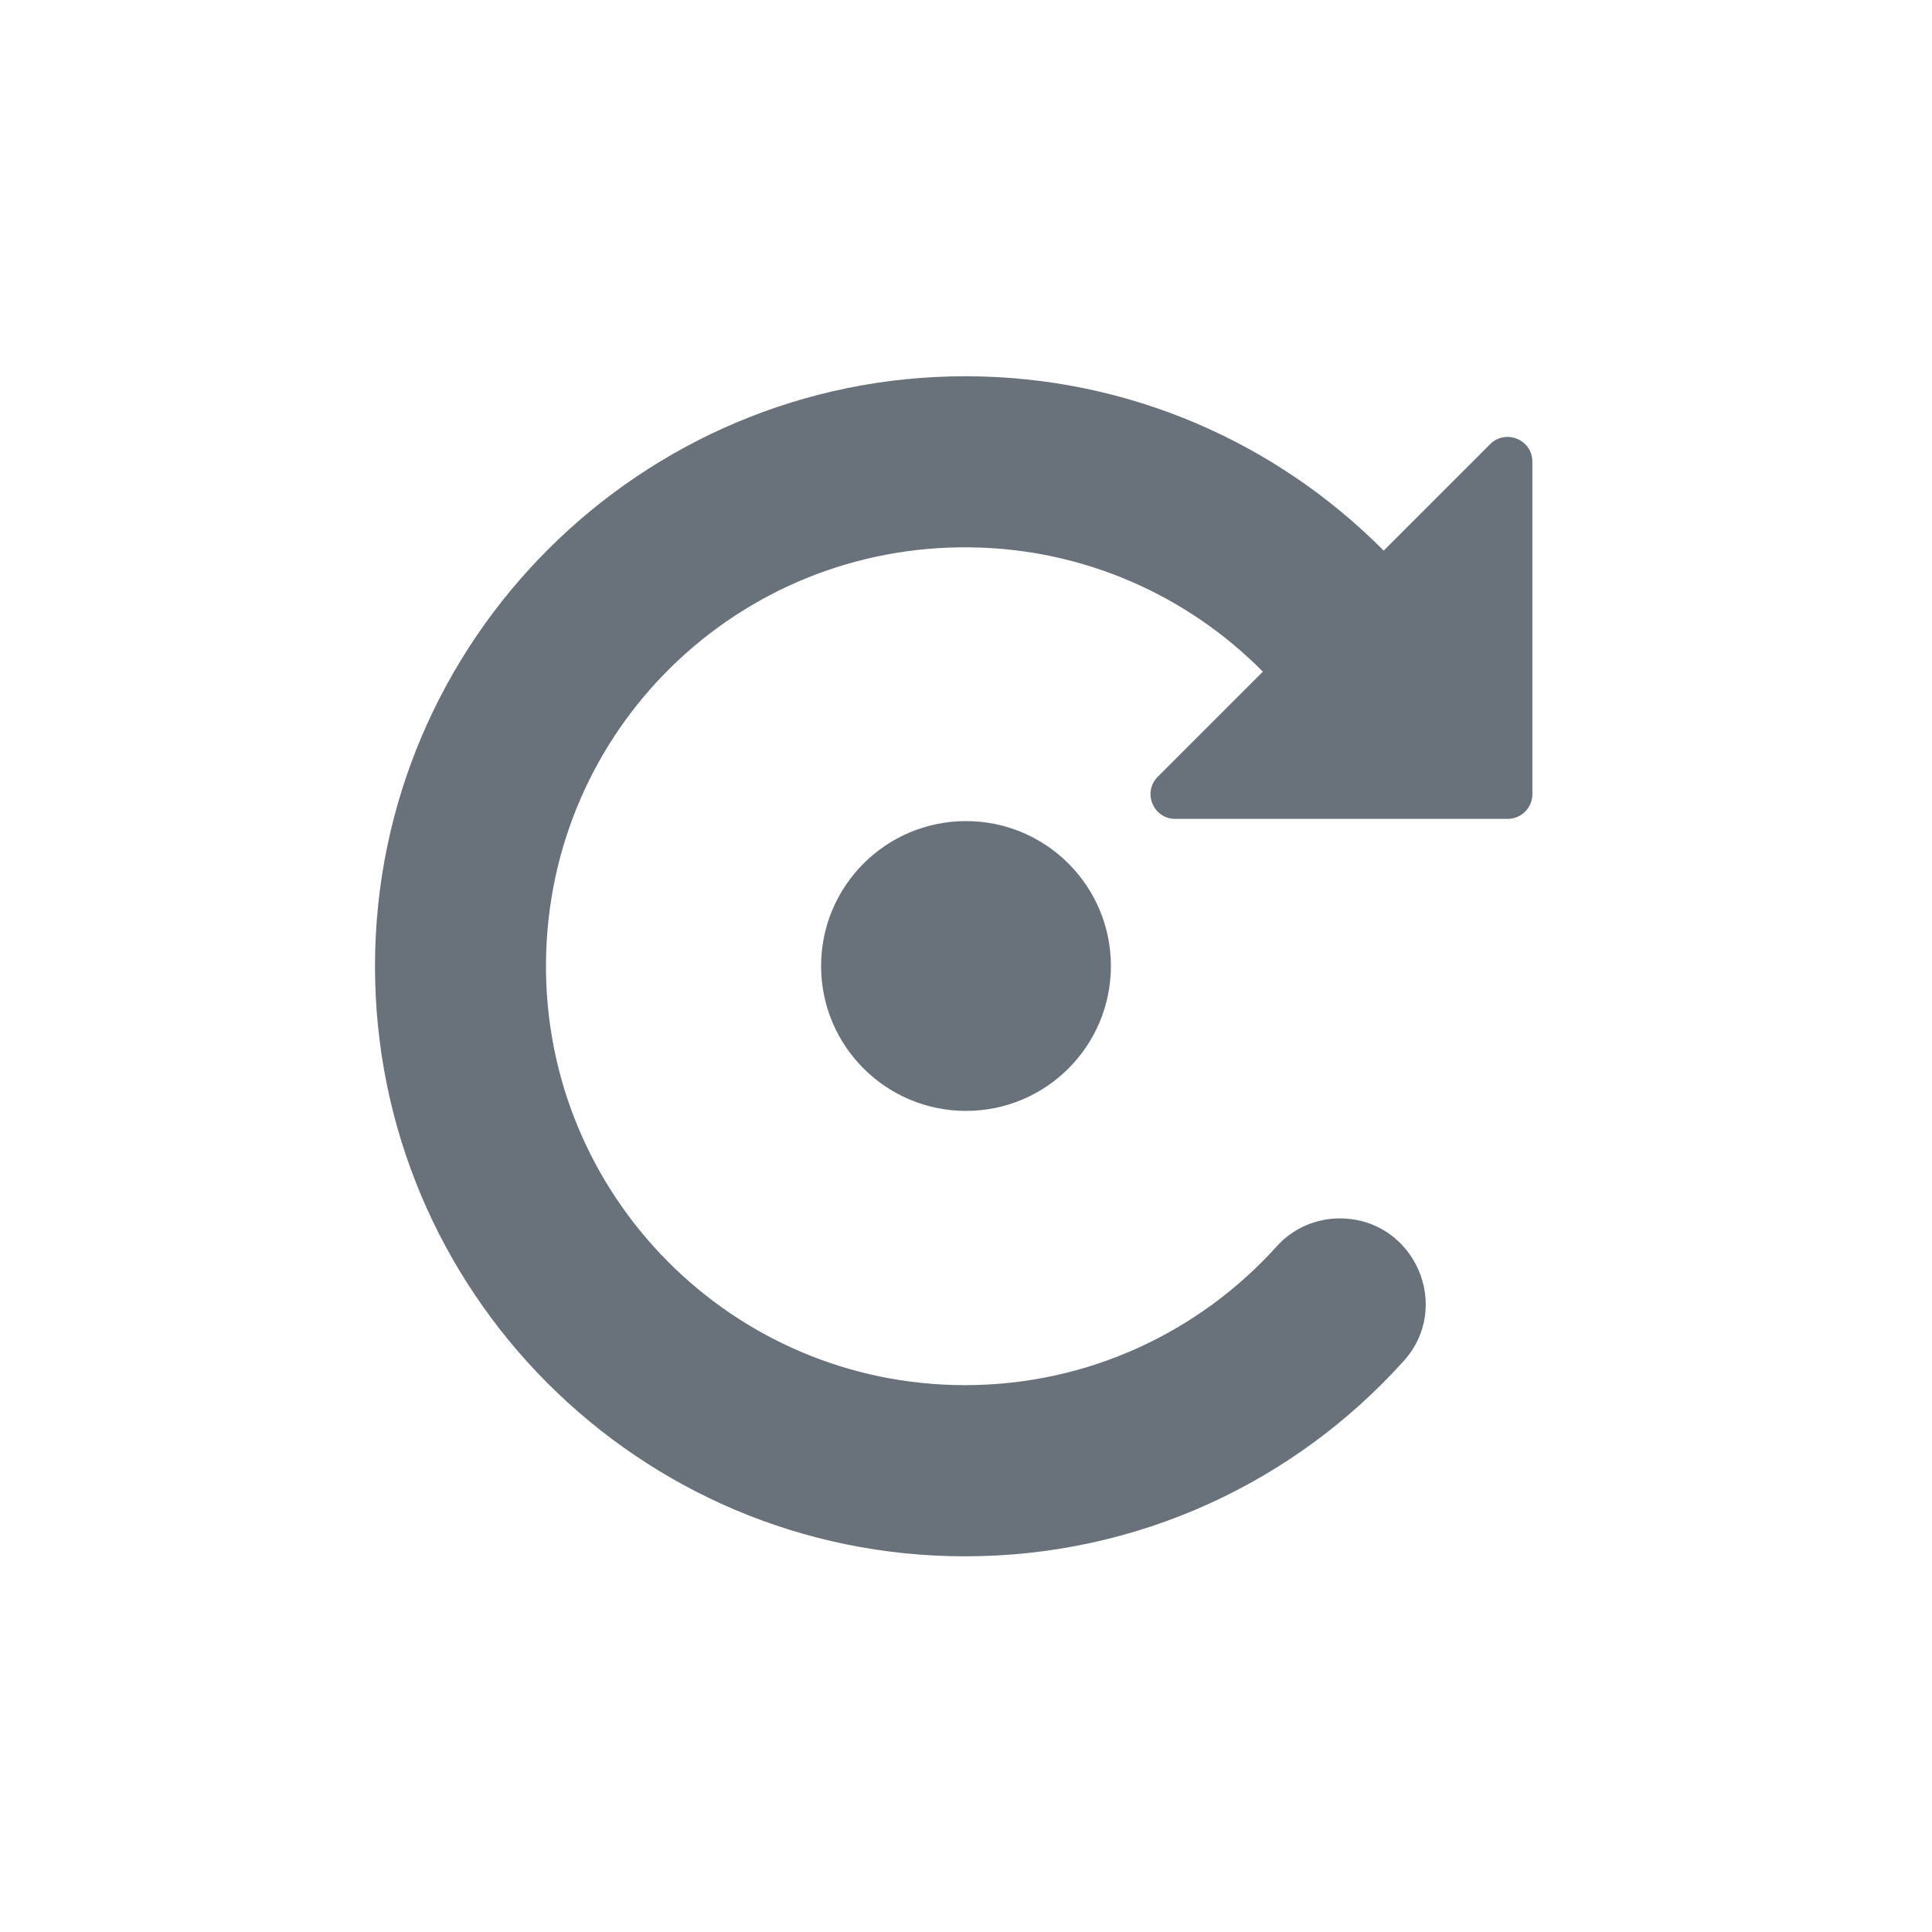<?xml version="1.0" encoding="UTF-8"?>
<svg width="20px" height="20px" viewBox="0 0 20 20" version="1.1" xmlns="http://www.w3.org/2000/svg" xmlns:xlink="http://www.w3.org/1999/xlink">
    <title>viewToolbar_rotate_idle</title>
    <g id="Symbol" stroke="none" stroke-width="1" fill="none" fill-rule="evenodd">
        <g id="ic/viewToolbar/rotate/idle">
            <circle id="Oval" fill="#69727B" cx="10" cy="10" r="1.5"></circle>
            <g id="arrow-rotate-right" transform="translate(3, 3)" fill-rule="nonzero">
                <rect id="Rectangle" fill="#000000" opacity="0" x="0" y="0" width="14" height="14"></rect>
                <path d="M12.863,1.779 L12.863,5.221 C12.863,5.363 12.748,5.477 12.607,5.477 L9.166,5.477 C8.939,5.477 8.824,5.202 8.985,5.041 L10.073,3.953 C9.3,3.171 8.23,2.681 7.046,2.666 C4.636,2.636 2.673,4.555 2.652,6.964 C2.632,9.378 4.583,11.339 6.99,11.339 C8.27,11.339 9.421,10.784 10.216,9.903 C10.384,9.715 10.626,9.61 10.879,9.613 C11.64,9.62 12.041,10.522 11.532,11.088 C10.414,12.331 8.794,13.111 6.99,13.111 C3.613,13.111 0.876,10.37 0.882,6.992 C0.887,3.626 3.637,0.889 7.003,0.895 C8.693,0.898 10.221,1.589 11.324,2.7 L12.426,1.598 C12.588,1.437 12.863,1.552 12.863,1.779 Z" id="Path" fill="#69727B"></path>
            </g>
        </g>
    </g>
</svg>